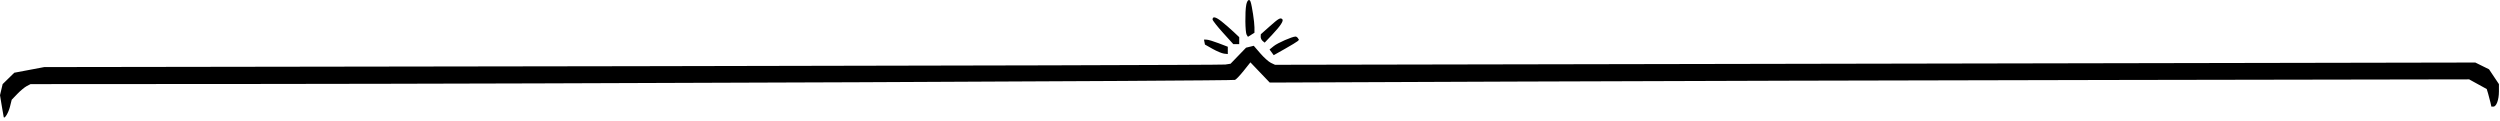 <svg xmlns="http://www.w3.org/2000/svg" width="579" height="28" fill="currentColor" class="parentheses-left" viewBox="0 0 579 28">
  <path
    d="m 289.645,0.437 c 0.324,0.957 0.887,4.697 0.887,5.889 v 1.261 l -0.753,0.47 -0.753,0.47 -0.3,-0.473 c -0.35,-0.552 -0.412,-5.347 -0.09,-6.956 0.224,-1.122 0.739,-1.459 1.009,-0.661 z M 282.953,4.993 c 0.773,0.616 2.001,1.681 2.728,2.367 l 1.323,1.247 v 0.81 0.81 h -0.683 -0.683 l -2.404,-2.654 c -1.322,-1.46 -2.404,-2.836 -2.404,-3.057 0,-0.791 0.738,-0.625 2.122,0.478 z m 14.034,-0.541 c 0.354,0.354 -0.43,1.554 -2.328,3.561 l -1.761,1.862 -0.478,-0.396 c -0.263,-0.218 -0.464,-0.655 -0.446,-0.971 l 0.031,-0.574 2.082,-1.852 c 2.061,-1.834 2.467,-2.062 2.899,-1.629 z m 3.618,4.394 0.237,0.384 -0.304,0.296 c -0.167,0.163 -1.483,0.961 -2.925,1.775 l -2.62,1.479 -0.483,-0.659 -0.483,-0.659 0.987,-0.796 c 0.902,-0.728 4.274,-2.202 5.036,-2.202 0.175,0 0.425,0.173 0.556,0.384 z m -18.363,1.169 2.117,0.811 v 0.847 0.847 l -0.871,-0.098 c -0.479,-0.054 -1.67,-0.549 -2.646,-1.1 l -1.775,-1.002 -0.114,-0.576 -0.114,-0.576 0.643,0.018 c 0.354,0.01 1.596,0.383 2.76,0.829 z m 9.645,2.343 c 0.831,0.964 1.937,1.954 2.459,2.201 l 0.949,0.448 138.994,-0.262 138.994,-0.262 1.587,0.783 1.587,0.783 1.147,1.716 1.147,1.716 v 1.707 c 0,1.915 -0.583,3.505 -1.285,3.505 h -0.466 l -0.215,-0.97 c -0.118,-0.534 -0.36,-1.45 -0.536,-2.036 l -0.322,-1.065 -2.037,-1.12 -2.037,-1.12 -82.364,0.142 c -45.3,0.078 -107.801,0.245 -138.891,0.371 l -56.527,0.229 -2.239,-2.34 -2.239,-2.34 -1.549,1.942 c -0.852,1.068 -1.758,2.022 -2.014,2.12 -0.628,0.241 -157.903,0.9 -224.971,0.943 l -53.984,0.034 -0.882,0.459 c -0.485,0.253 -1.467,1.068 -2.182,1.811 l -1.3,1.352 -0.415,1.665 c -0.339,1.36 -1.268,2.878 -1.437,2.347 -0.023,-0.072 -0.226,-1.243 -0.451,-2.601 L 1.0068705e-5,22.045 0.307,20.762 l 0.307,-1.283 1.348,-1.317 1.348,-1.317 3.469,-0.654 3.469,-0.654 136.172,-0.204 c 74.895,-0.112 136.713,-0.287 137.375,-0.388 l 1.202,-0.184 1.796,-1.859 1.796,-1.859 1.785,-0.437 z" />
</svg>
